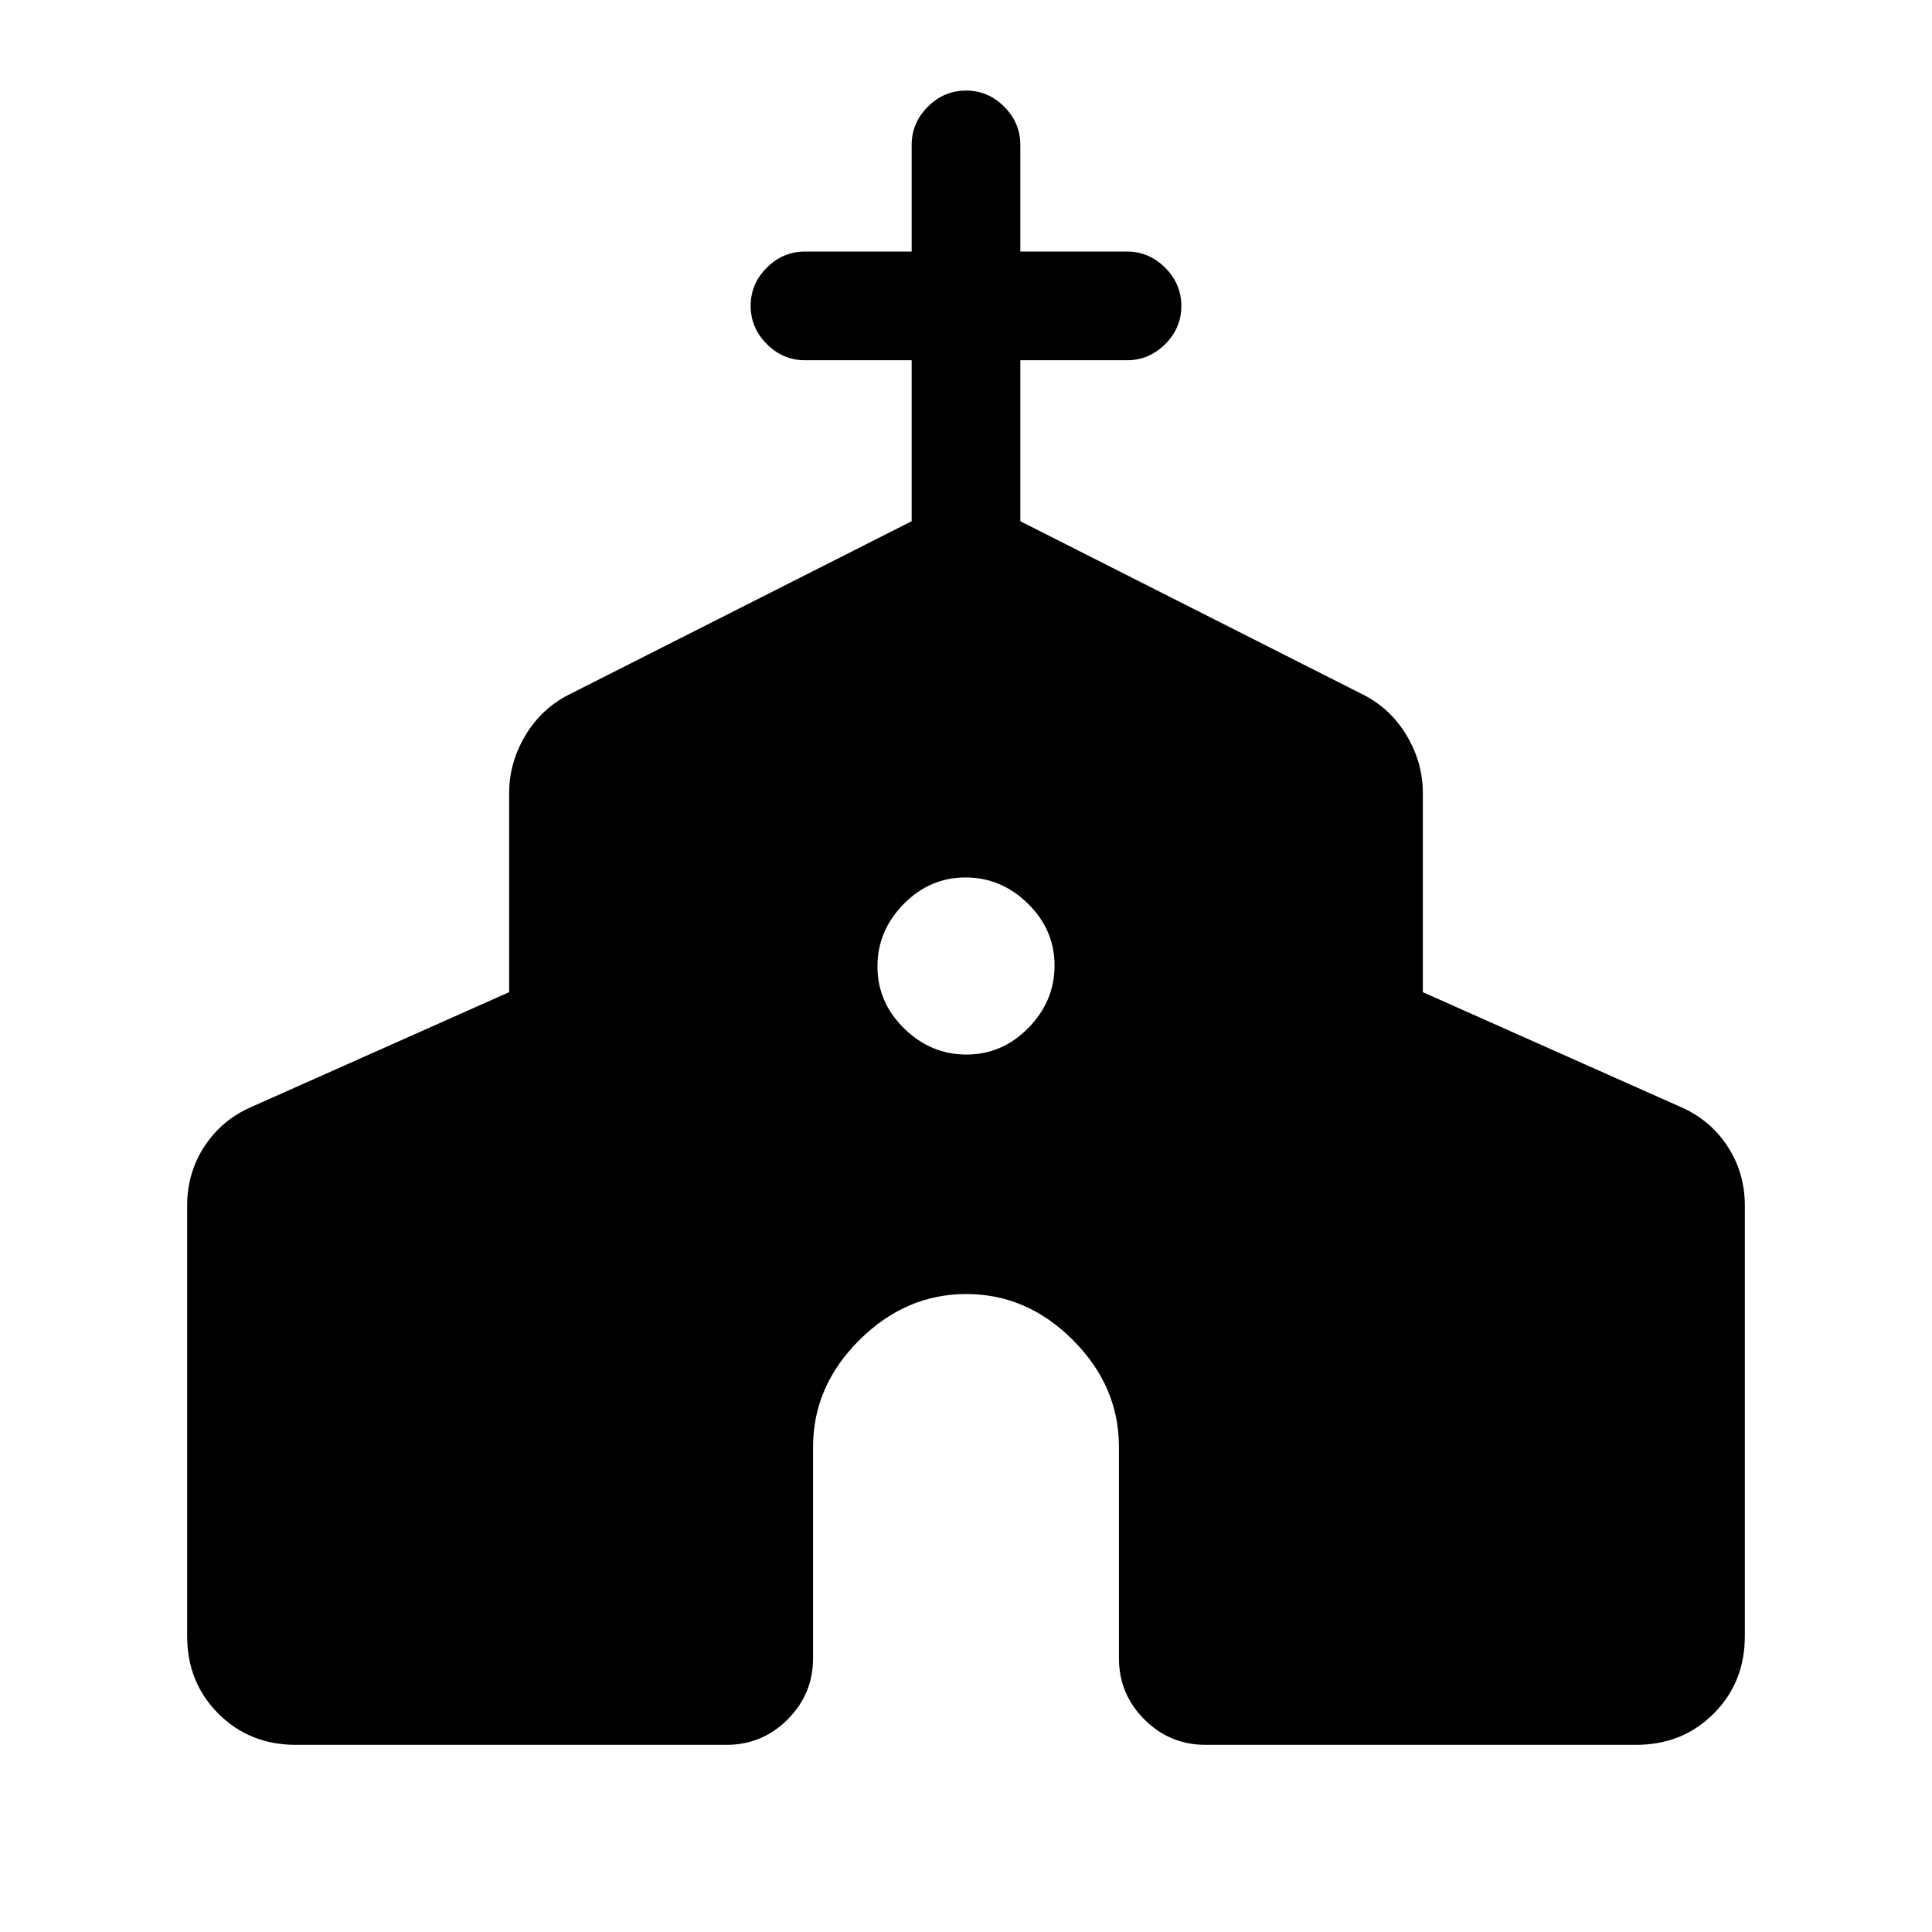 <svg xmlns="http://www.w3.org/2000/svg" height="24" viewBox="0 -960 960 960" width="24"><path d="M93-147v-214q0-16.22 8.6-29.4 8.61-13.18 23.4-19.6l128-57v-99q0-15.1 8.09-28.61Q269.18-608.13 283-615l170-86v-80h-53q-10.95 0-18.98-8.04-8.02-8.03-8.02-19 0-10.96 8.02-18.96 8.03-8 18.98-8h53v-53q0-10.95 8.04-18.97 8.03-8.03 19-8.03 10.96 0 18.96 8.03 8 8.02 8 18.97v53h53q10.95 0 18.97 8.04 8.03 8.03 8.03 19 0 10.96-8.03 18.96-8.02 8-18.97 8h-53v80l170 86q13.82 6.87 21.91 20.39Q707-581.1 707-566v99l128 57q14.79 6.42 23.4 19.6 8.6 13.18 8.6 29.4v214q0 23-15.5 38.5T813-93H599q-17.75 0-30.37-12.63Q556-118.25 556-136v-105q0-30.23-22.84-53.11-22.84-22.89-53-22.89T427-294.11q-23 22.88-23 53.11v105q0 17.75-12.62 30.37Q378.75-93 361-93H147q-23 0-38.5-15.5T93-147Zm387.24-289Q498-436 511-449.24q13-13.23 13-31Q524-498 510.76-511q-13.23-13-31-13Q462-524 449-510.76q-13 13.23-13 31Q436-462 449.24-449q13.23 13 31 13Z"/></svg>